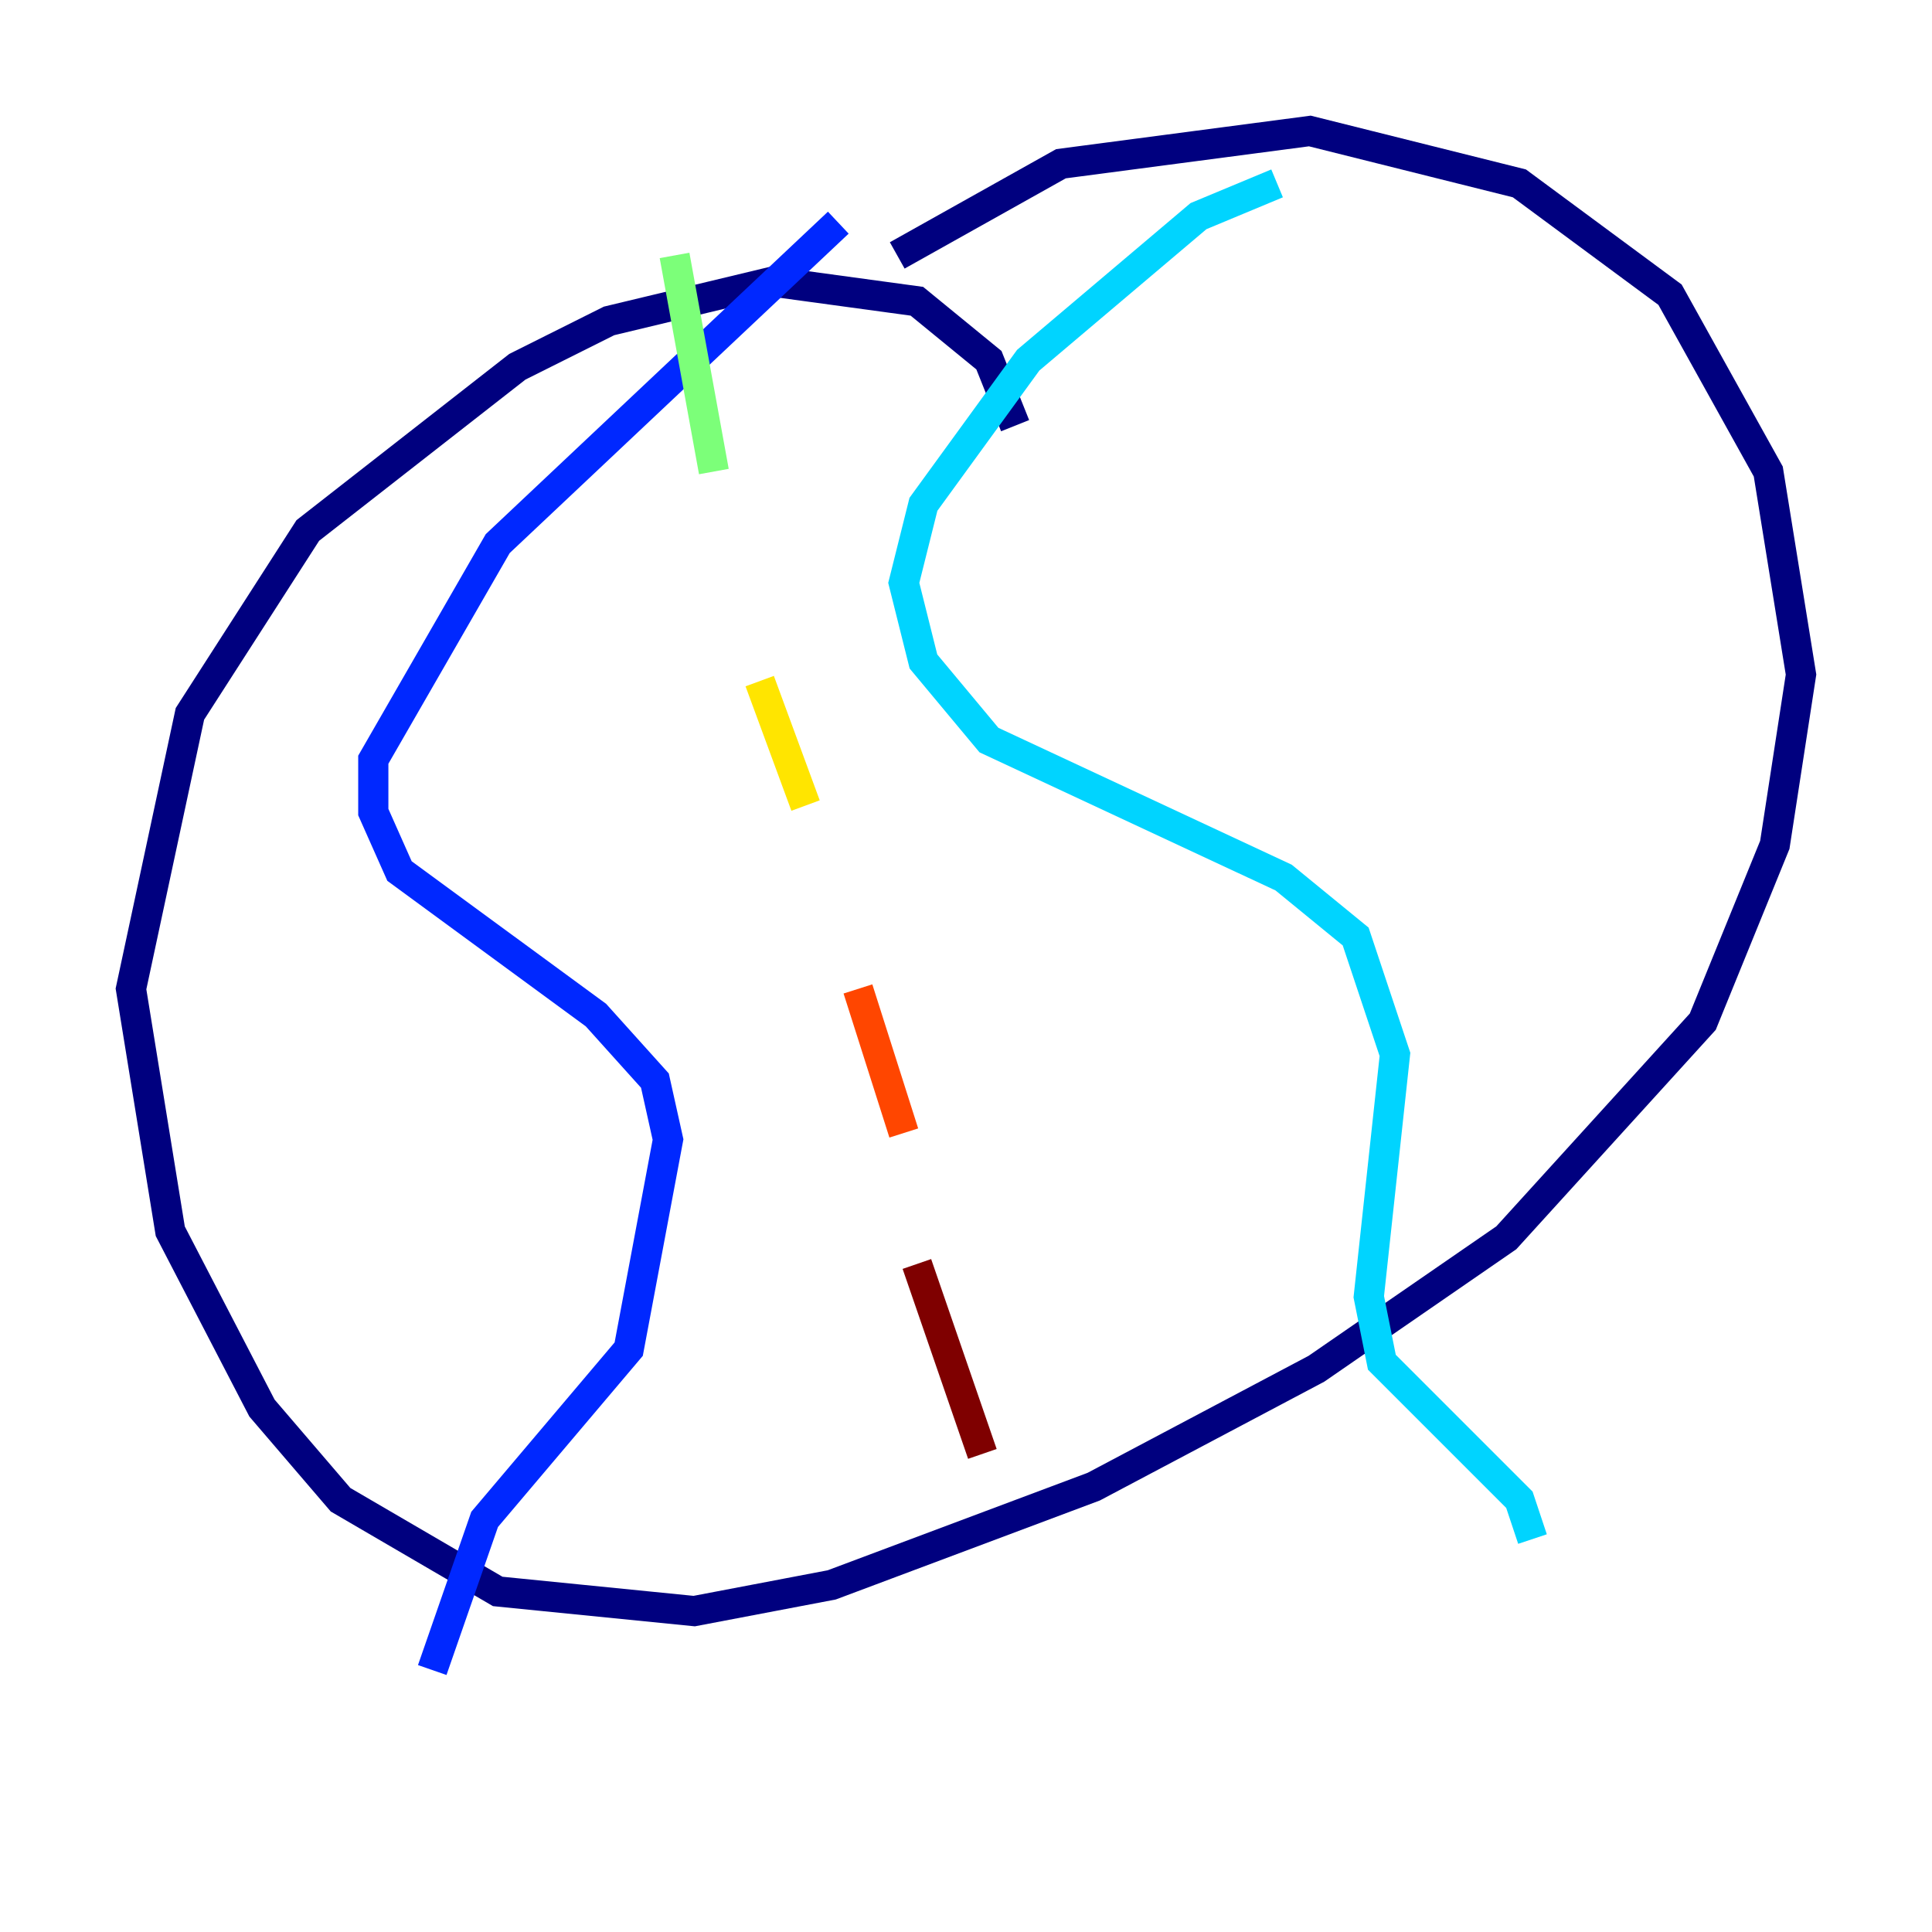 <?xml version="1.0" encoding="utf-8" ?>
<svg baseProfile="tiny" height="128" version="1.2" viewBox="0,0,128,128" width="128" xmlns="http://www.w3.org/2000/svg" xmlns:ev="http://www.w3.org/2001/xml-events" xmlns:xlink="http://www.w3.org/1999/xlink"><defs /><polyline fill="none" points="67.254,28.203 65.519,23.864 60.746,19.959 51.2,18.658 40.352,21.261 34.278,24.298 20.393,35.146 12.583,47.295 8.678,65.519 11.281,81.573 17.356,93.288 22.563,99.363 32.976,105.437 45.993,106.739 55.105,105.003 72.461,98.495 87.214,90.685 99.797,82.007 112.814,67.688 117.586,55.973 119.322,44.691 117.153,31.241 110.644,19.525 100.664,12.149 86.78,8.678 70.291,10.848 59.444,16.922" stroke="#00007f" stroke-width="2" /><polyline fill="none" points="55.539,14.752 32.976,36.014 24.732,50.332 24.732,53.803 26.468,57.709 39.485,67.254 43.39,71.593 44.258,75.498 41.654,89.383 32.108,100.664 28.637,110.644" stroke="#0028ff" stroke-width="2" /><polyline fill="none" points="84.61,12.149 79.403,14.319 68.122,23.864 61.18,33.41 59.878,38.617 61.18,43.824 65.519,49.031 85.044,58.142 89.817,62.047 92.42,69.858 90.685,85.912 91.552,90.251 100.664,99.363 101.532,101.966" stroke="#00d4ff" stroke-width="2" /><polyline fill="none" points="44.691,16.922 47.295,31.241" stroke="#7cff79" stroke-width="2" /><polyline fill="none" points="50.332,45.125 53.37,53.37" stroke="#ffe500" stroke-width="2" /><polyline fill="none" points="56.841,65.519 59.878,75.064" stroke="#ff4600" stroke-width="2" /><polyline fill="none" points="60.746,83.742 65.085,96.325" stroke="#7f0000" stroke-width="2" /></svg>